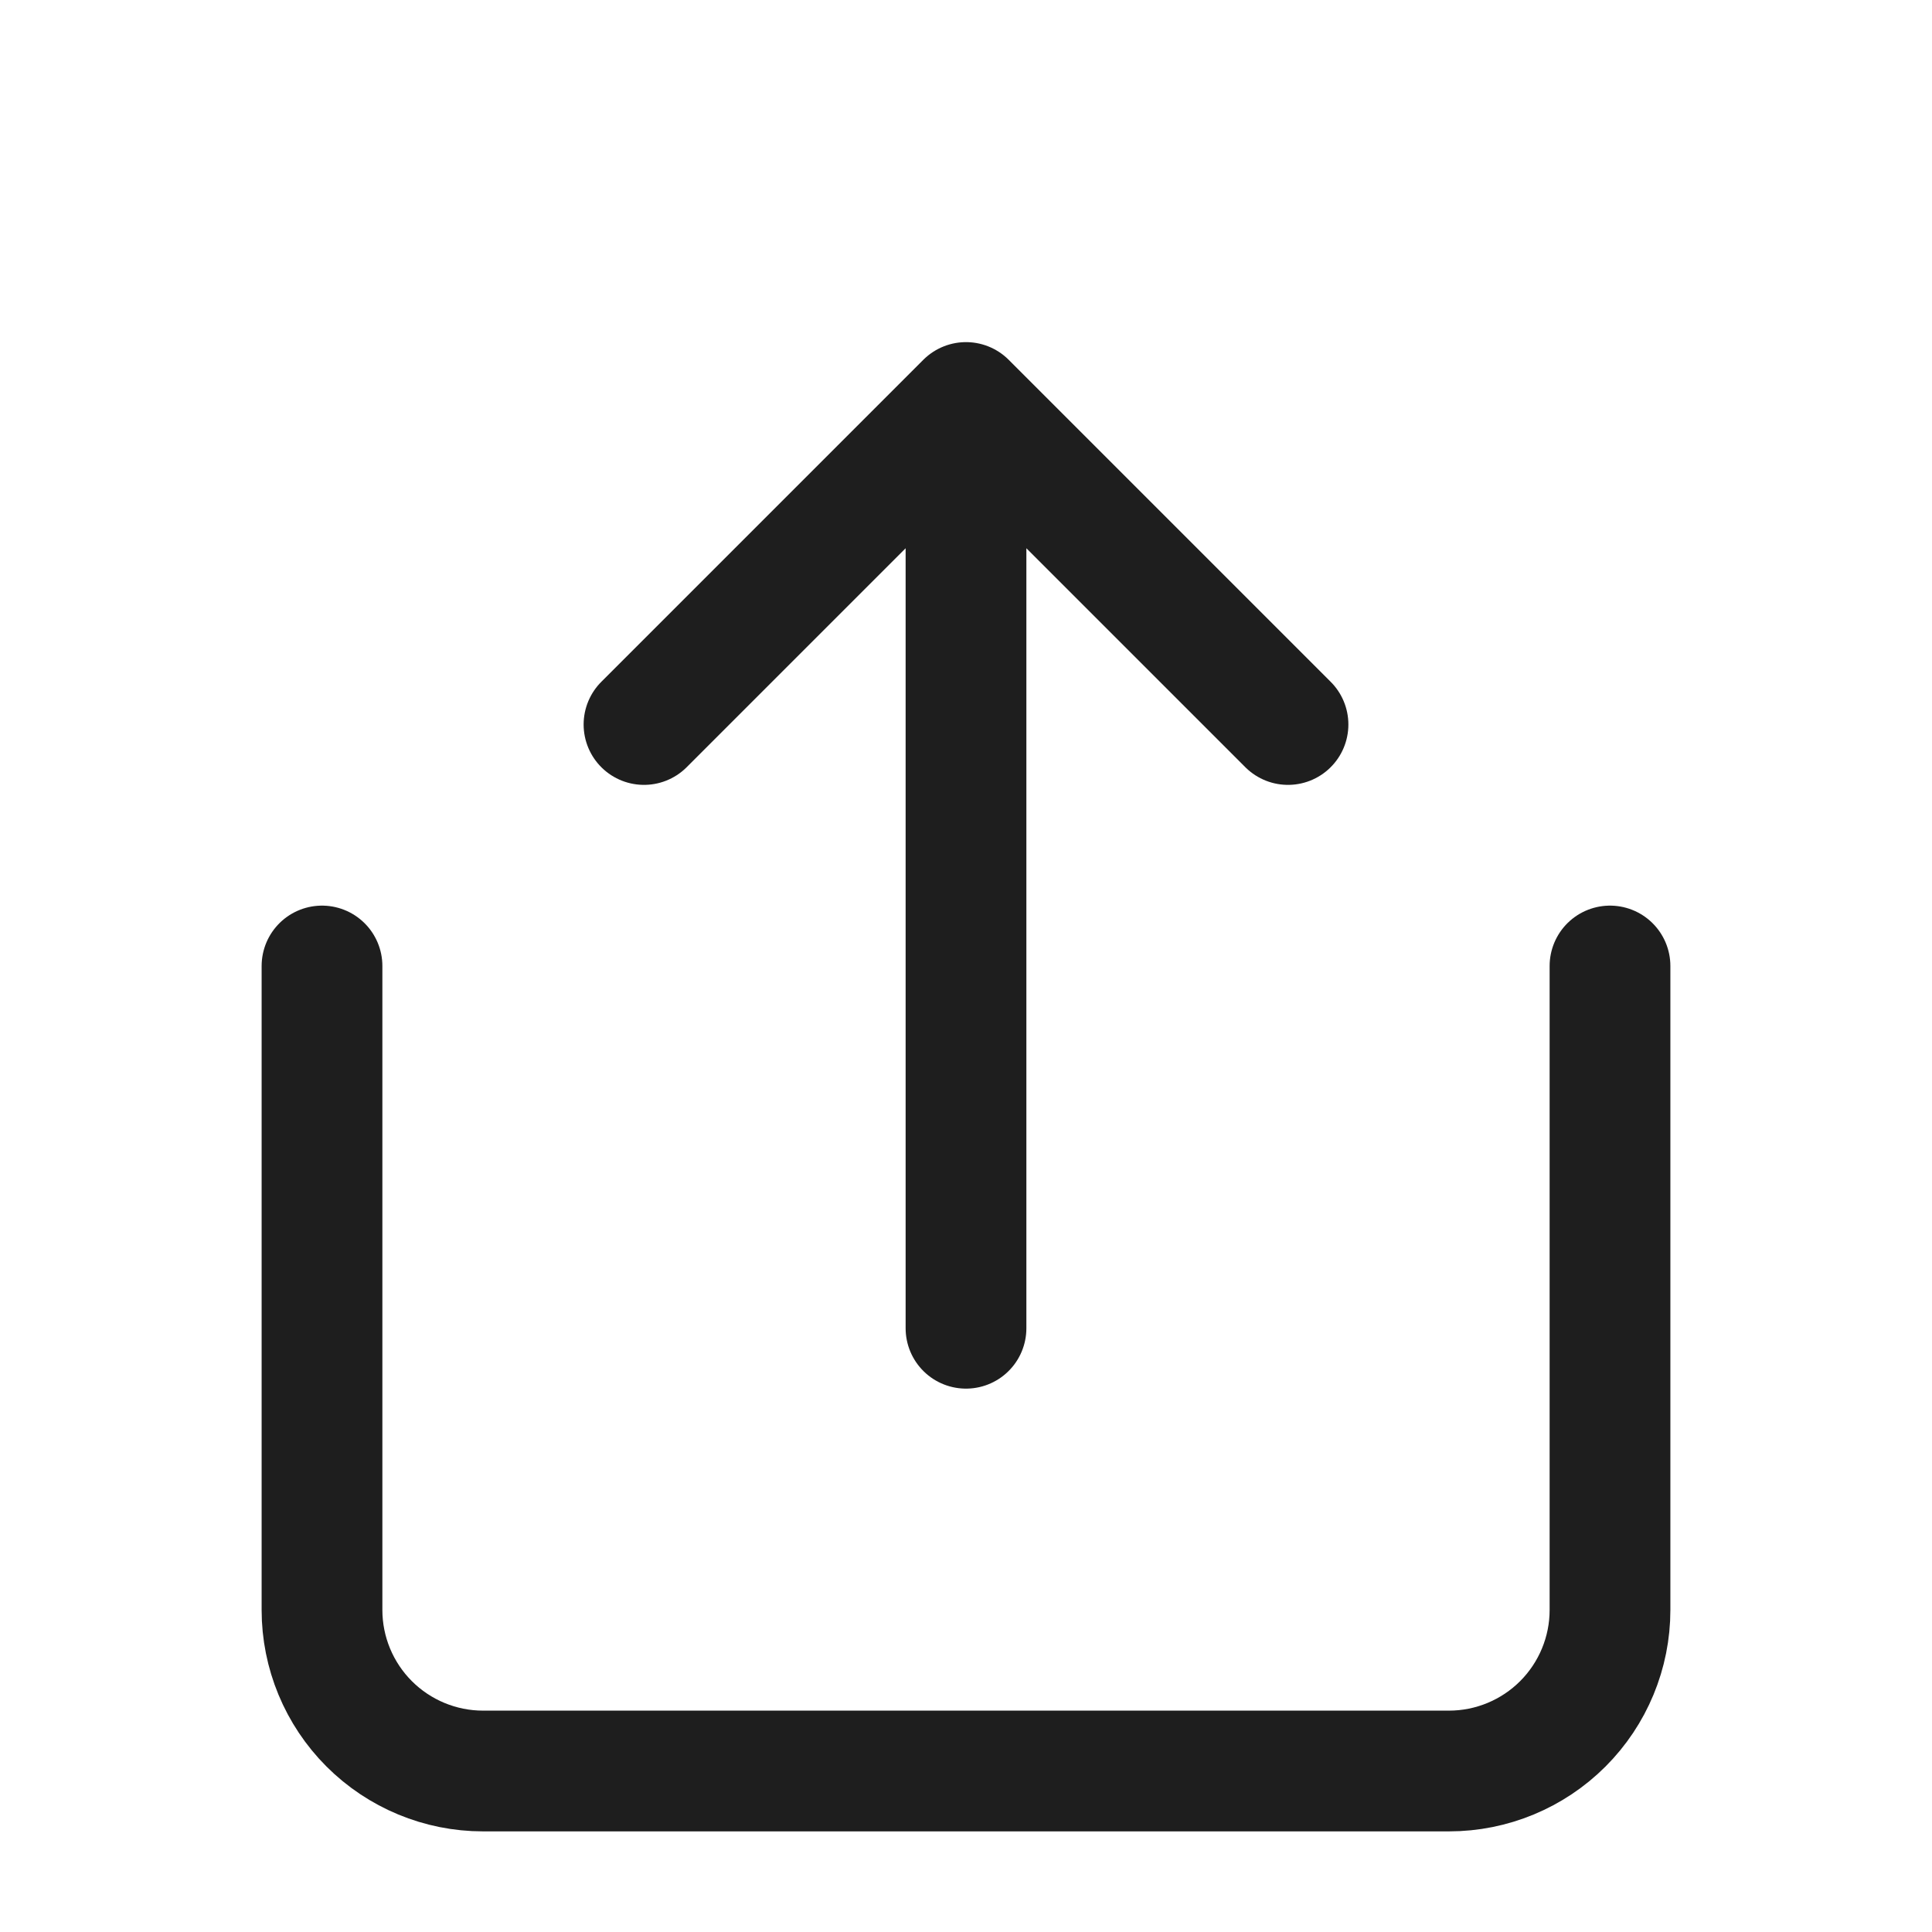 <svg width="24" height="24" viewBox="0 0 24 24" fill="none" xmlns="http://www.w3.org/2000/svg">
<path d="M4 12V20C4 20.53 4.211 21.039 4.586 21.414C4.961 21.789 5.47 22 6 22H18C18.53 22 19.039 21.789 19.414 21.414C19.789 21.039 20 20.53 20 20V12M16 9L12 5M12 5L8 9M12 5V16.5" stroke="#1E1E1E" stroke-width="1.5" stroke-linecap="round" stroke-linejoin="round"/>
</svg>

